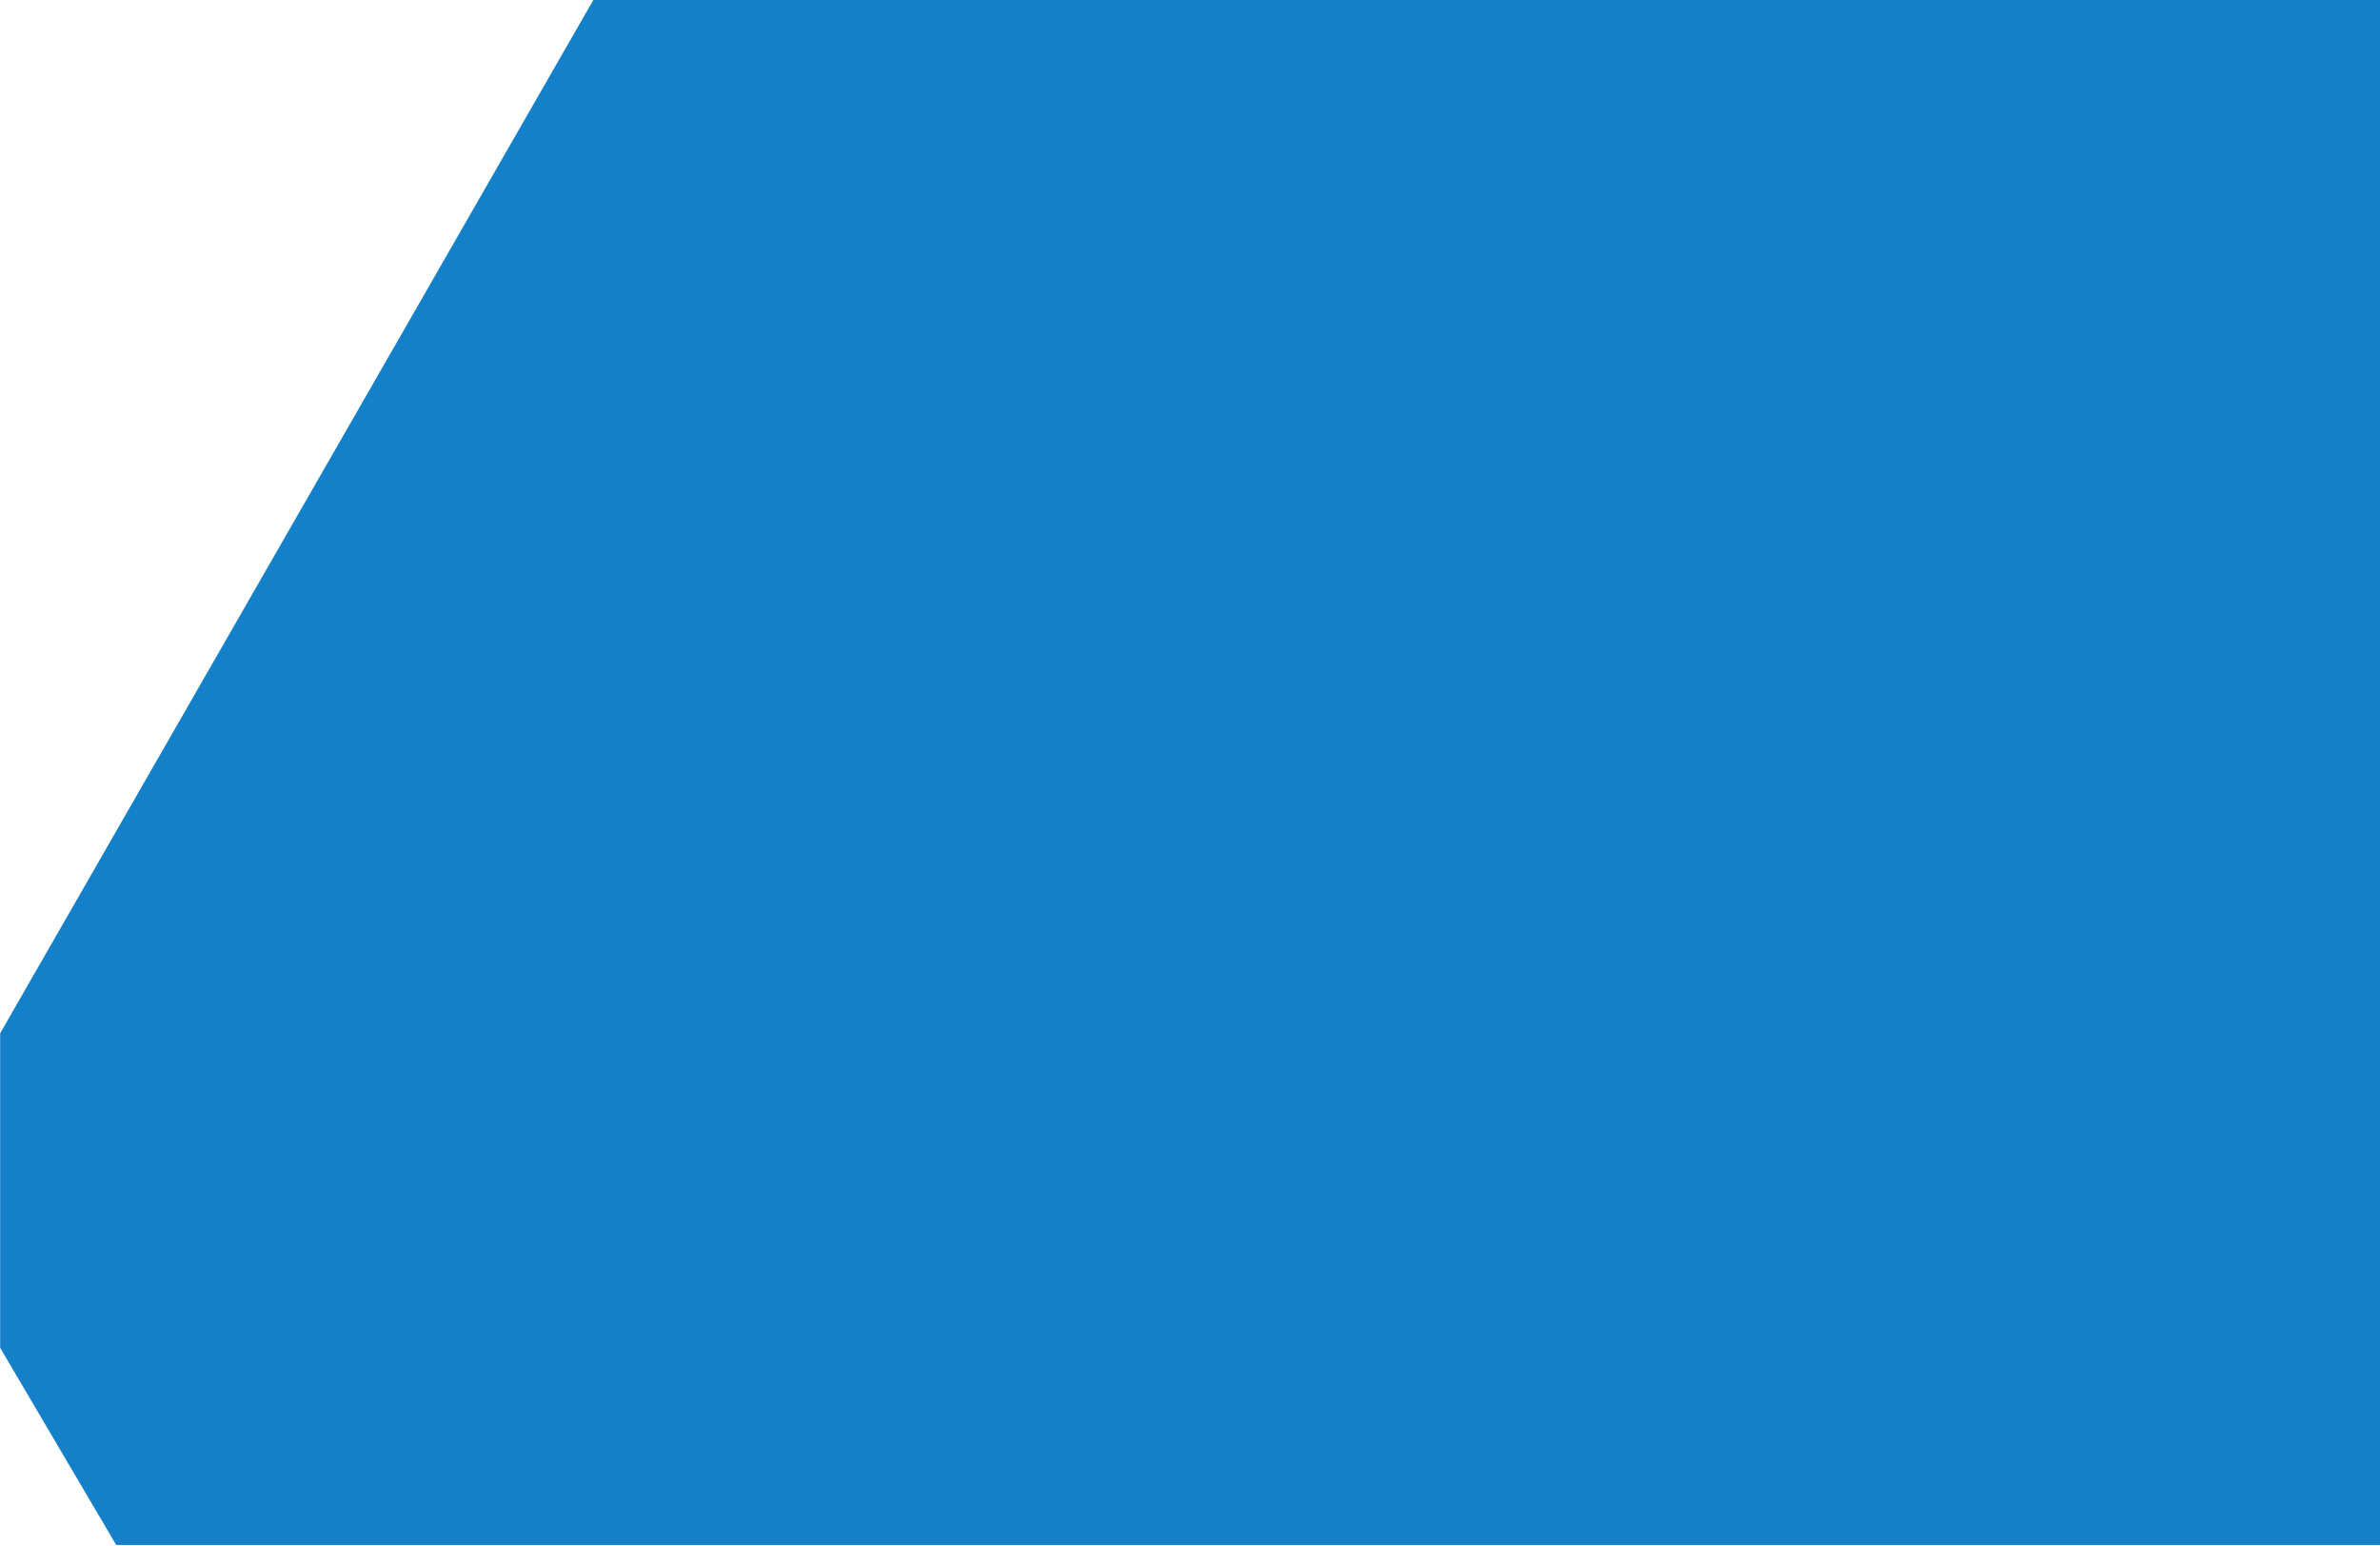 <svg width="1024" height="665" viewBox="0 0 1024 665" xmlns="http://www.w3.org/2000/svg" xmlns:xlink="http://www.w3.org/1999/xlink"><title>Rectangle 16</title><defs><path id="a" d="M.075 0h1294.992L1345 84.844v135.302l-255.22 444.6H.075z"/></defs><g transform="rotate(180 672.537 332.373)" fill="none" fill-rule="evenodd"><use fill="#0C89DE" xlink:href="#a"/><use fill-opacity=".15" fill="#414B50" xlink:href="#a"/></g></svg>